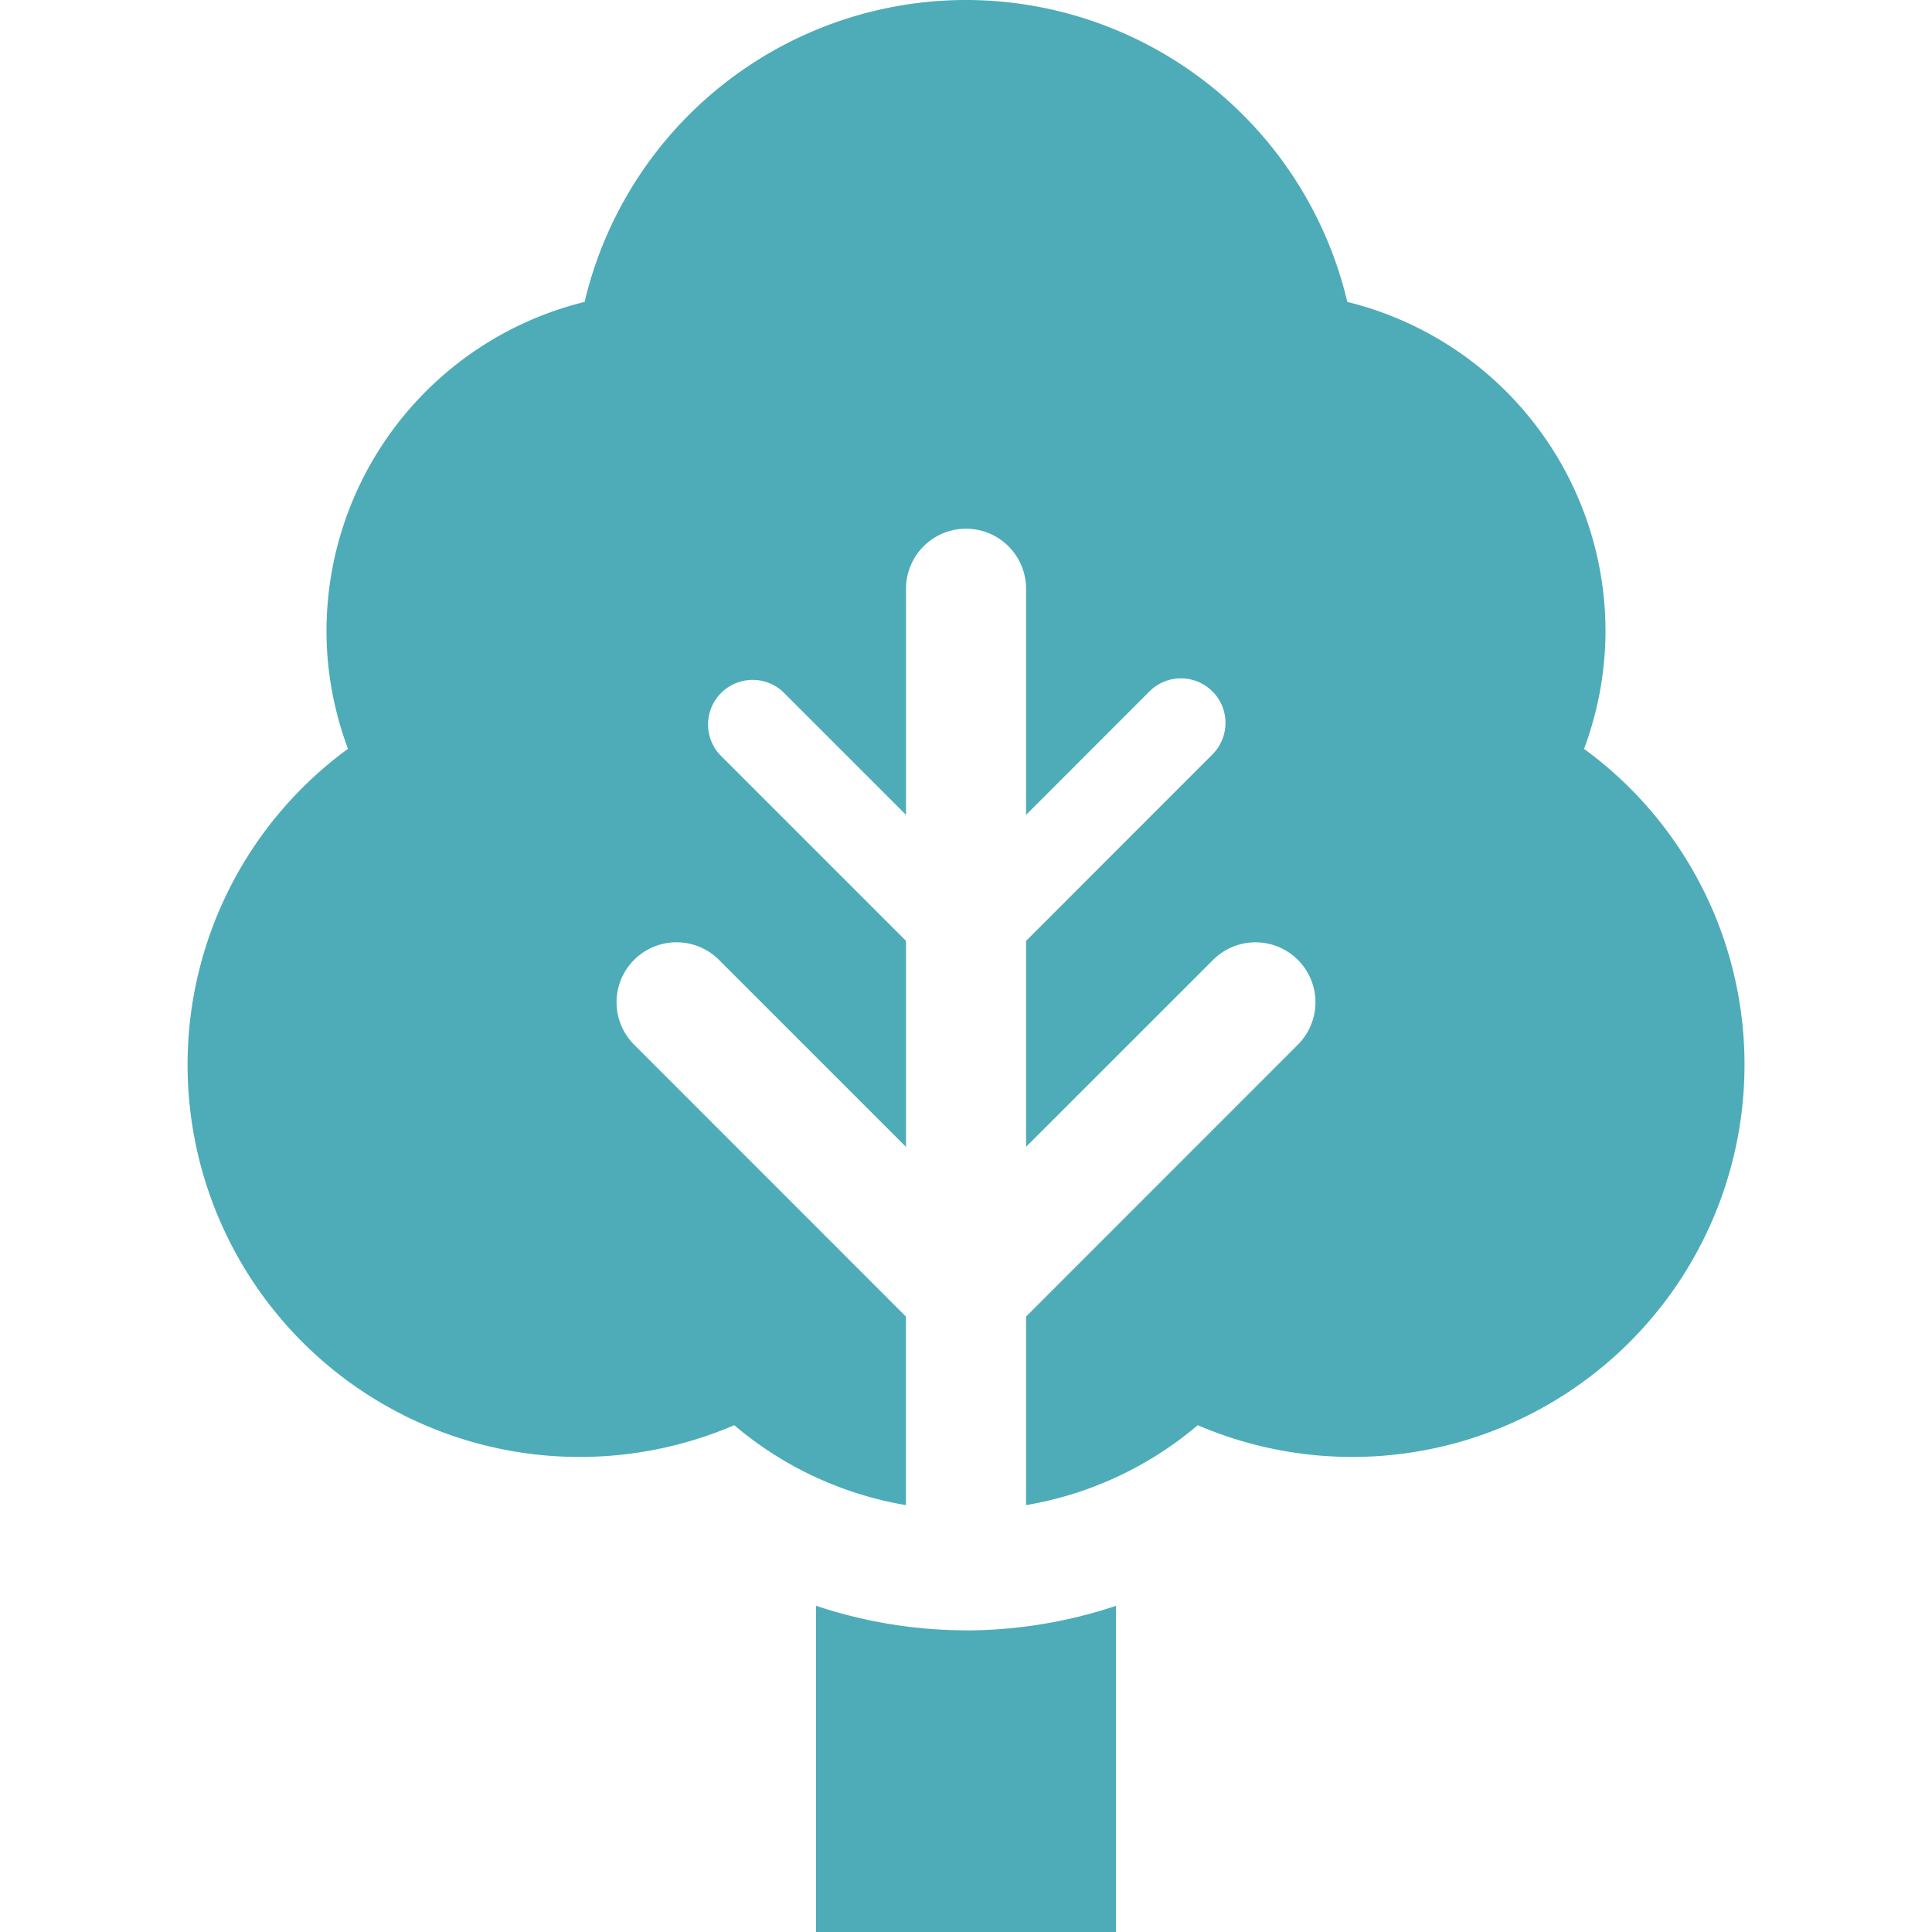 <svg width="22" height="22" fill="none" xmlns="http://www.w3.org/2000/svg"><path d="M11 18.565a5.42 5.42 0 01-1.708-.28V22h3.416v-3.714a5.438 5.438 0 01-1.708.28zm7.038-10.038a3.85 3.85 0 00.244-1.342 3.862 3.862 0 00-2.94-3.747A4.465 4.465 0 0011 0a4.465 4.465 0 00-4.343 3.438 3.862 3.862 0 00-2.939 3.747c0 .473.089.923.244 1.342a4.454 4.454 0 00-1.826 3.597 4.465 4.465 0 006.225 4.105 4.067 4.067 0 001.955.91v-2.147l-3.095-3.096a.682.682 0 11.966-.966l2.13 2.13v-2.346L8.194 8.591a.508.508 0 01.717-.718l1.406 1.406V6.704a.683.683 0 011.367 0v2.575l1.405-1.406a.507.507 0 11.717.718l-2.122 2.123v2.345l2.13-2.129a.682.682 0 11.965.966l-3.095 3.096v2.147a4.07 4.07 0 001.955-.91 4.466 4.466 0 006.226-4.106 4.45 4.45 0 00-1.828-3.596z" fill="#4DACB8"/></svg>